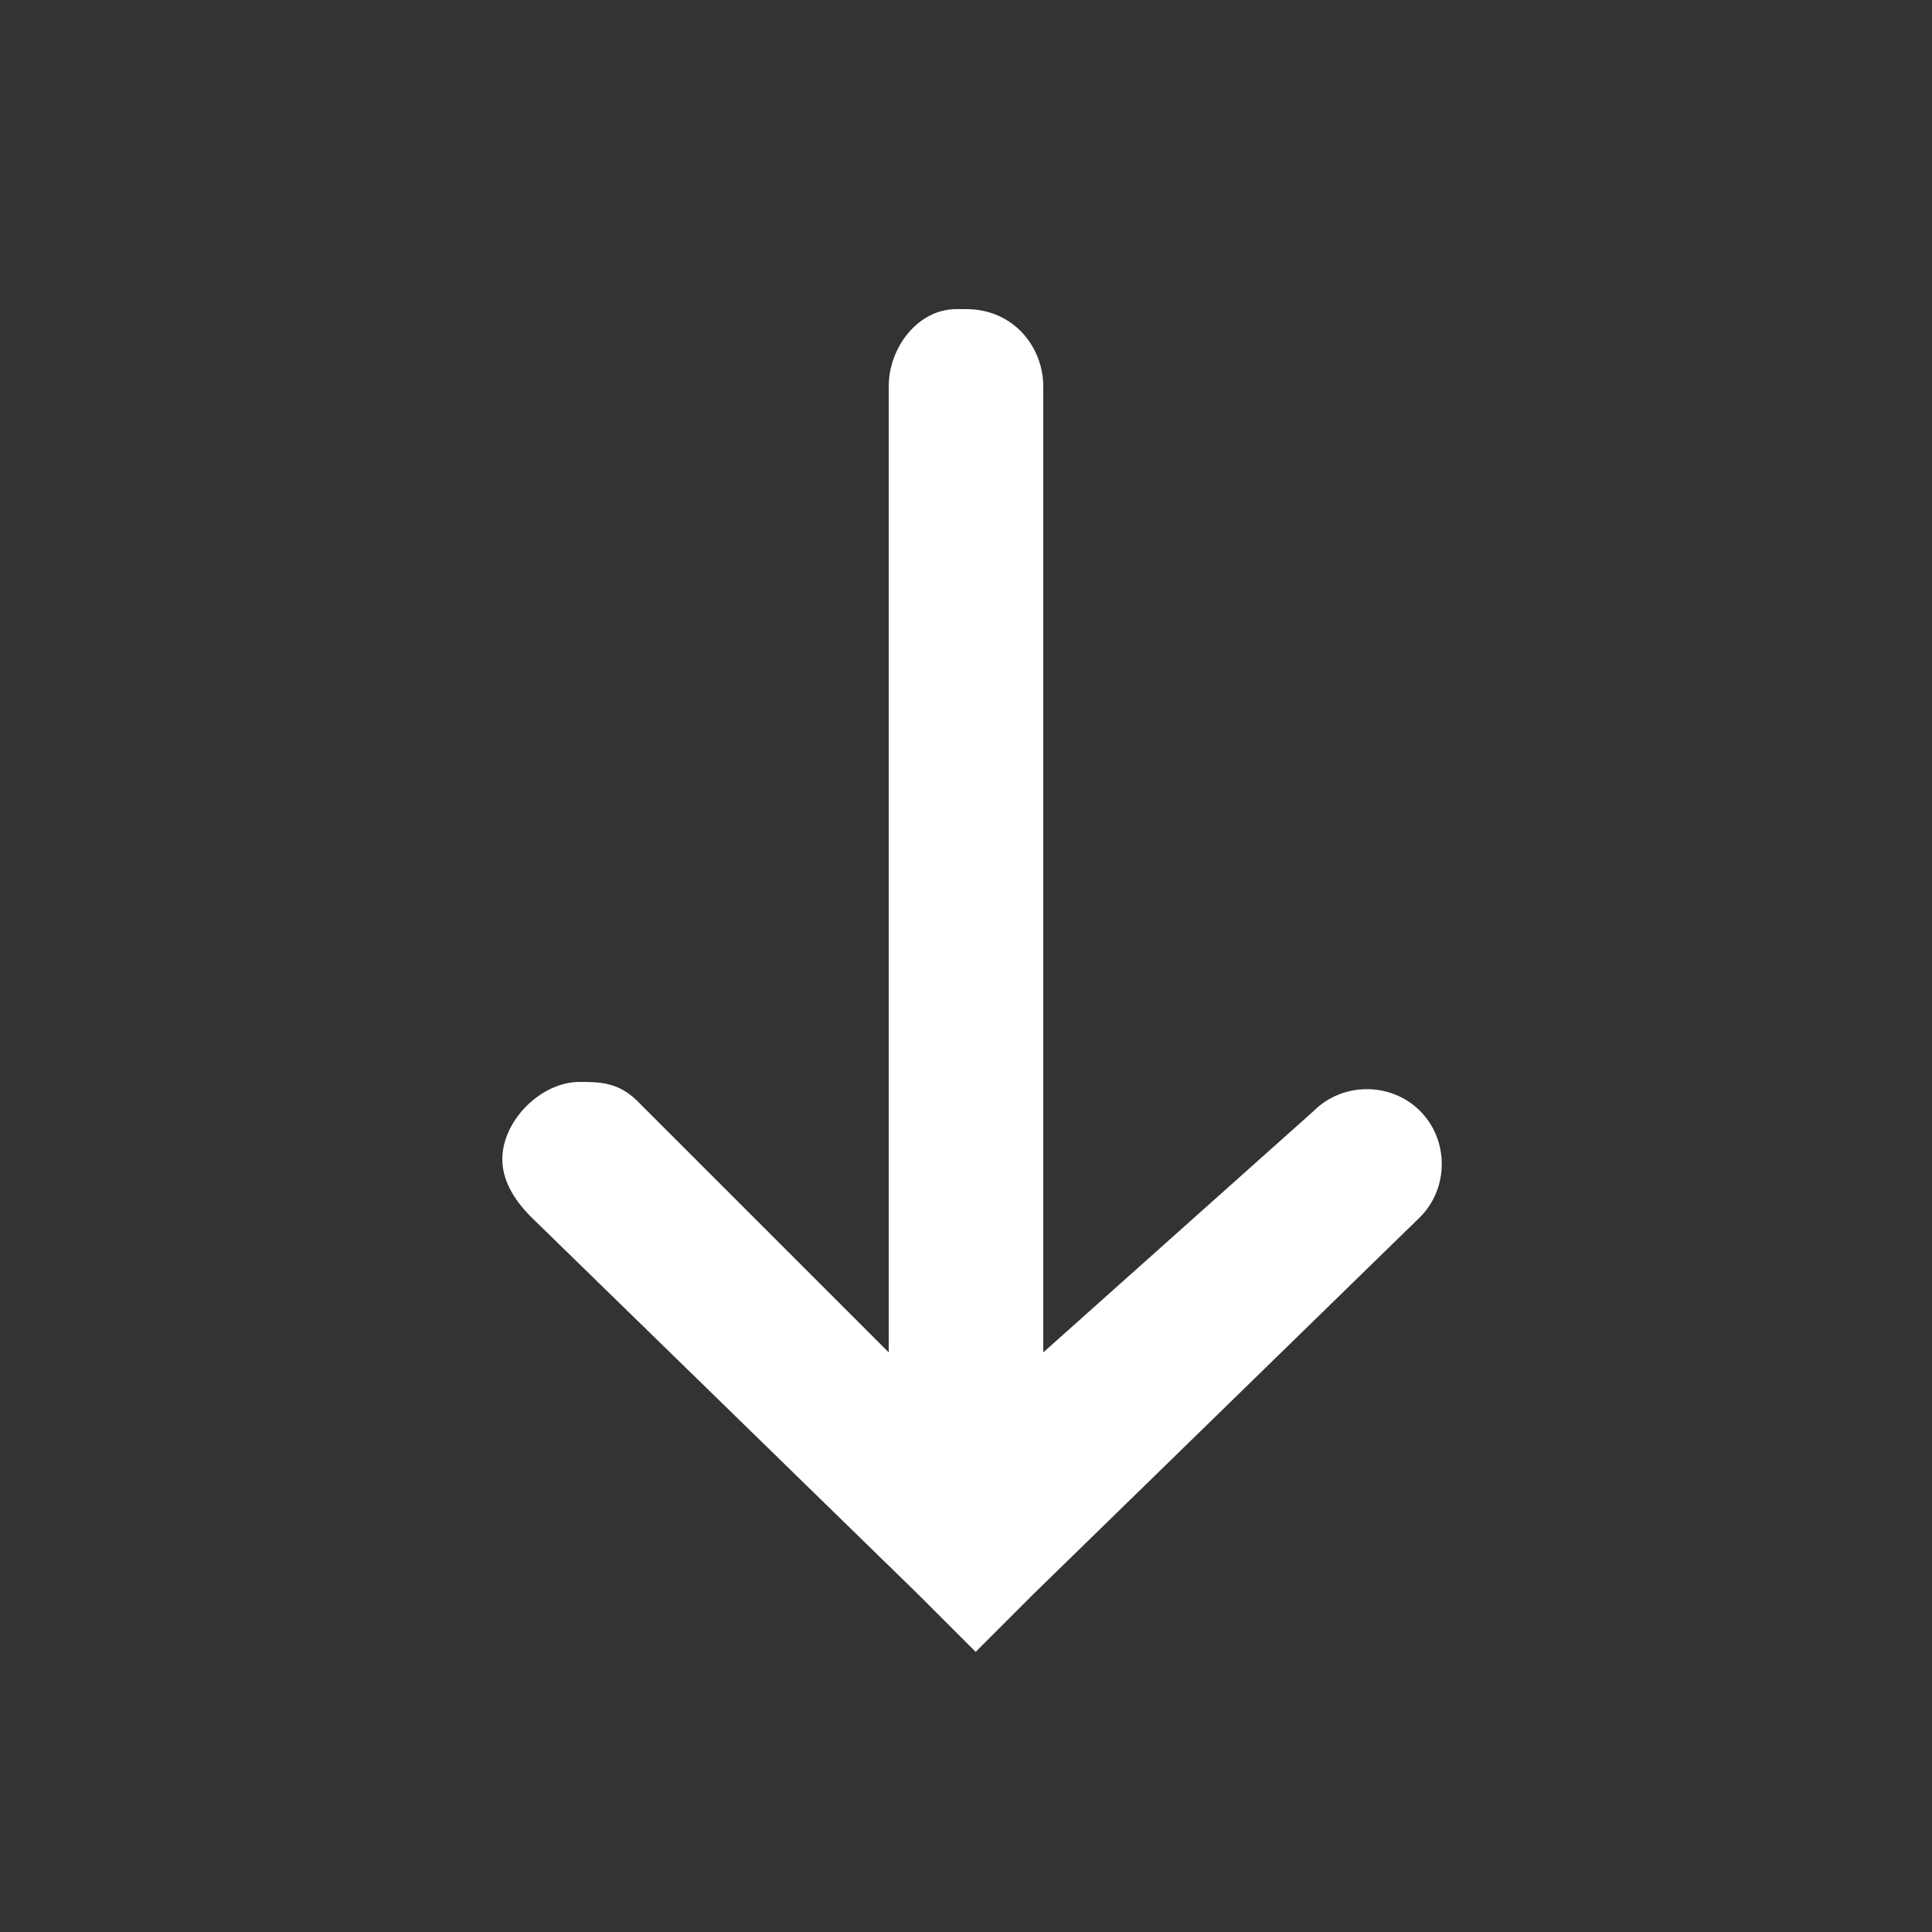 <?xml version="1.0" encoding="utf-8"?>
<!-- Generator: Adobe Illustrator 21.0.0, SVG Export Plug-In . SVG Version: 6.00 Build 0)  -->
<svg version="1.1" id="Layer_1" xmlns="http://www.w3.org/2000/svg" xmlns:xlink="http://www.w3.org/1999/xlink" x="0px" y="0px"
	 viewBox="0 0 20 20" style="enable-background:new 0 0 20 20;" xml:space="preserve">
<rect x="0" y="0" width="20" height="20" fill="#333333" stroke="none"/>
<style type="text/css">
	.st0{fill:#FFFFFF;}
</style>
<path class="st0" d="M9.9,3.2C9.5,3.2,9.2,3.6,9.2,4v10l-2.6-2.6c-0.2-0.2-0.4-0.2-0.6-0.2c-0.4,0-0.8,0.4-0.8,0.8
	c0,0.2,0.1,0.4,0.3,0.6l4,3.9l0.6,0.6l0.6-0.6l4-3.9c0.3-0.3,0.3-0.8,0-1.1c-0.3-0.3-0.8-0.3-1.1,0l0,0L10.8,14V4
	c0-0.4-0.3-0.8-0.8-0.8C10,3.2,10,3.2,9.9,3.2C10,3.2,9.9,3.2,9.9,3.2z"/>
</svg>
